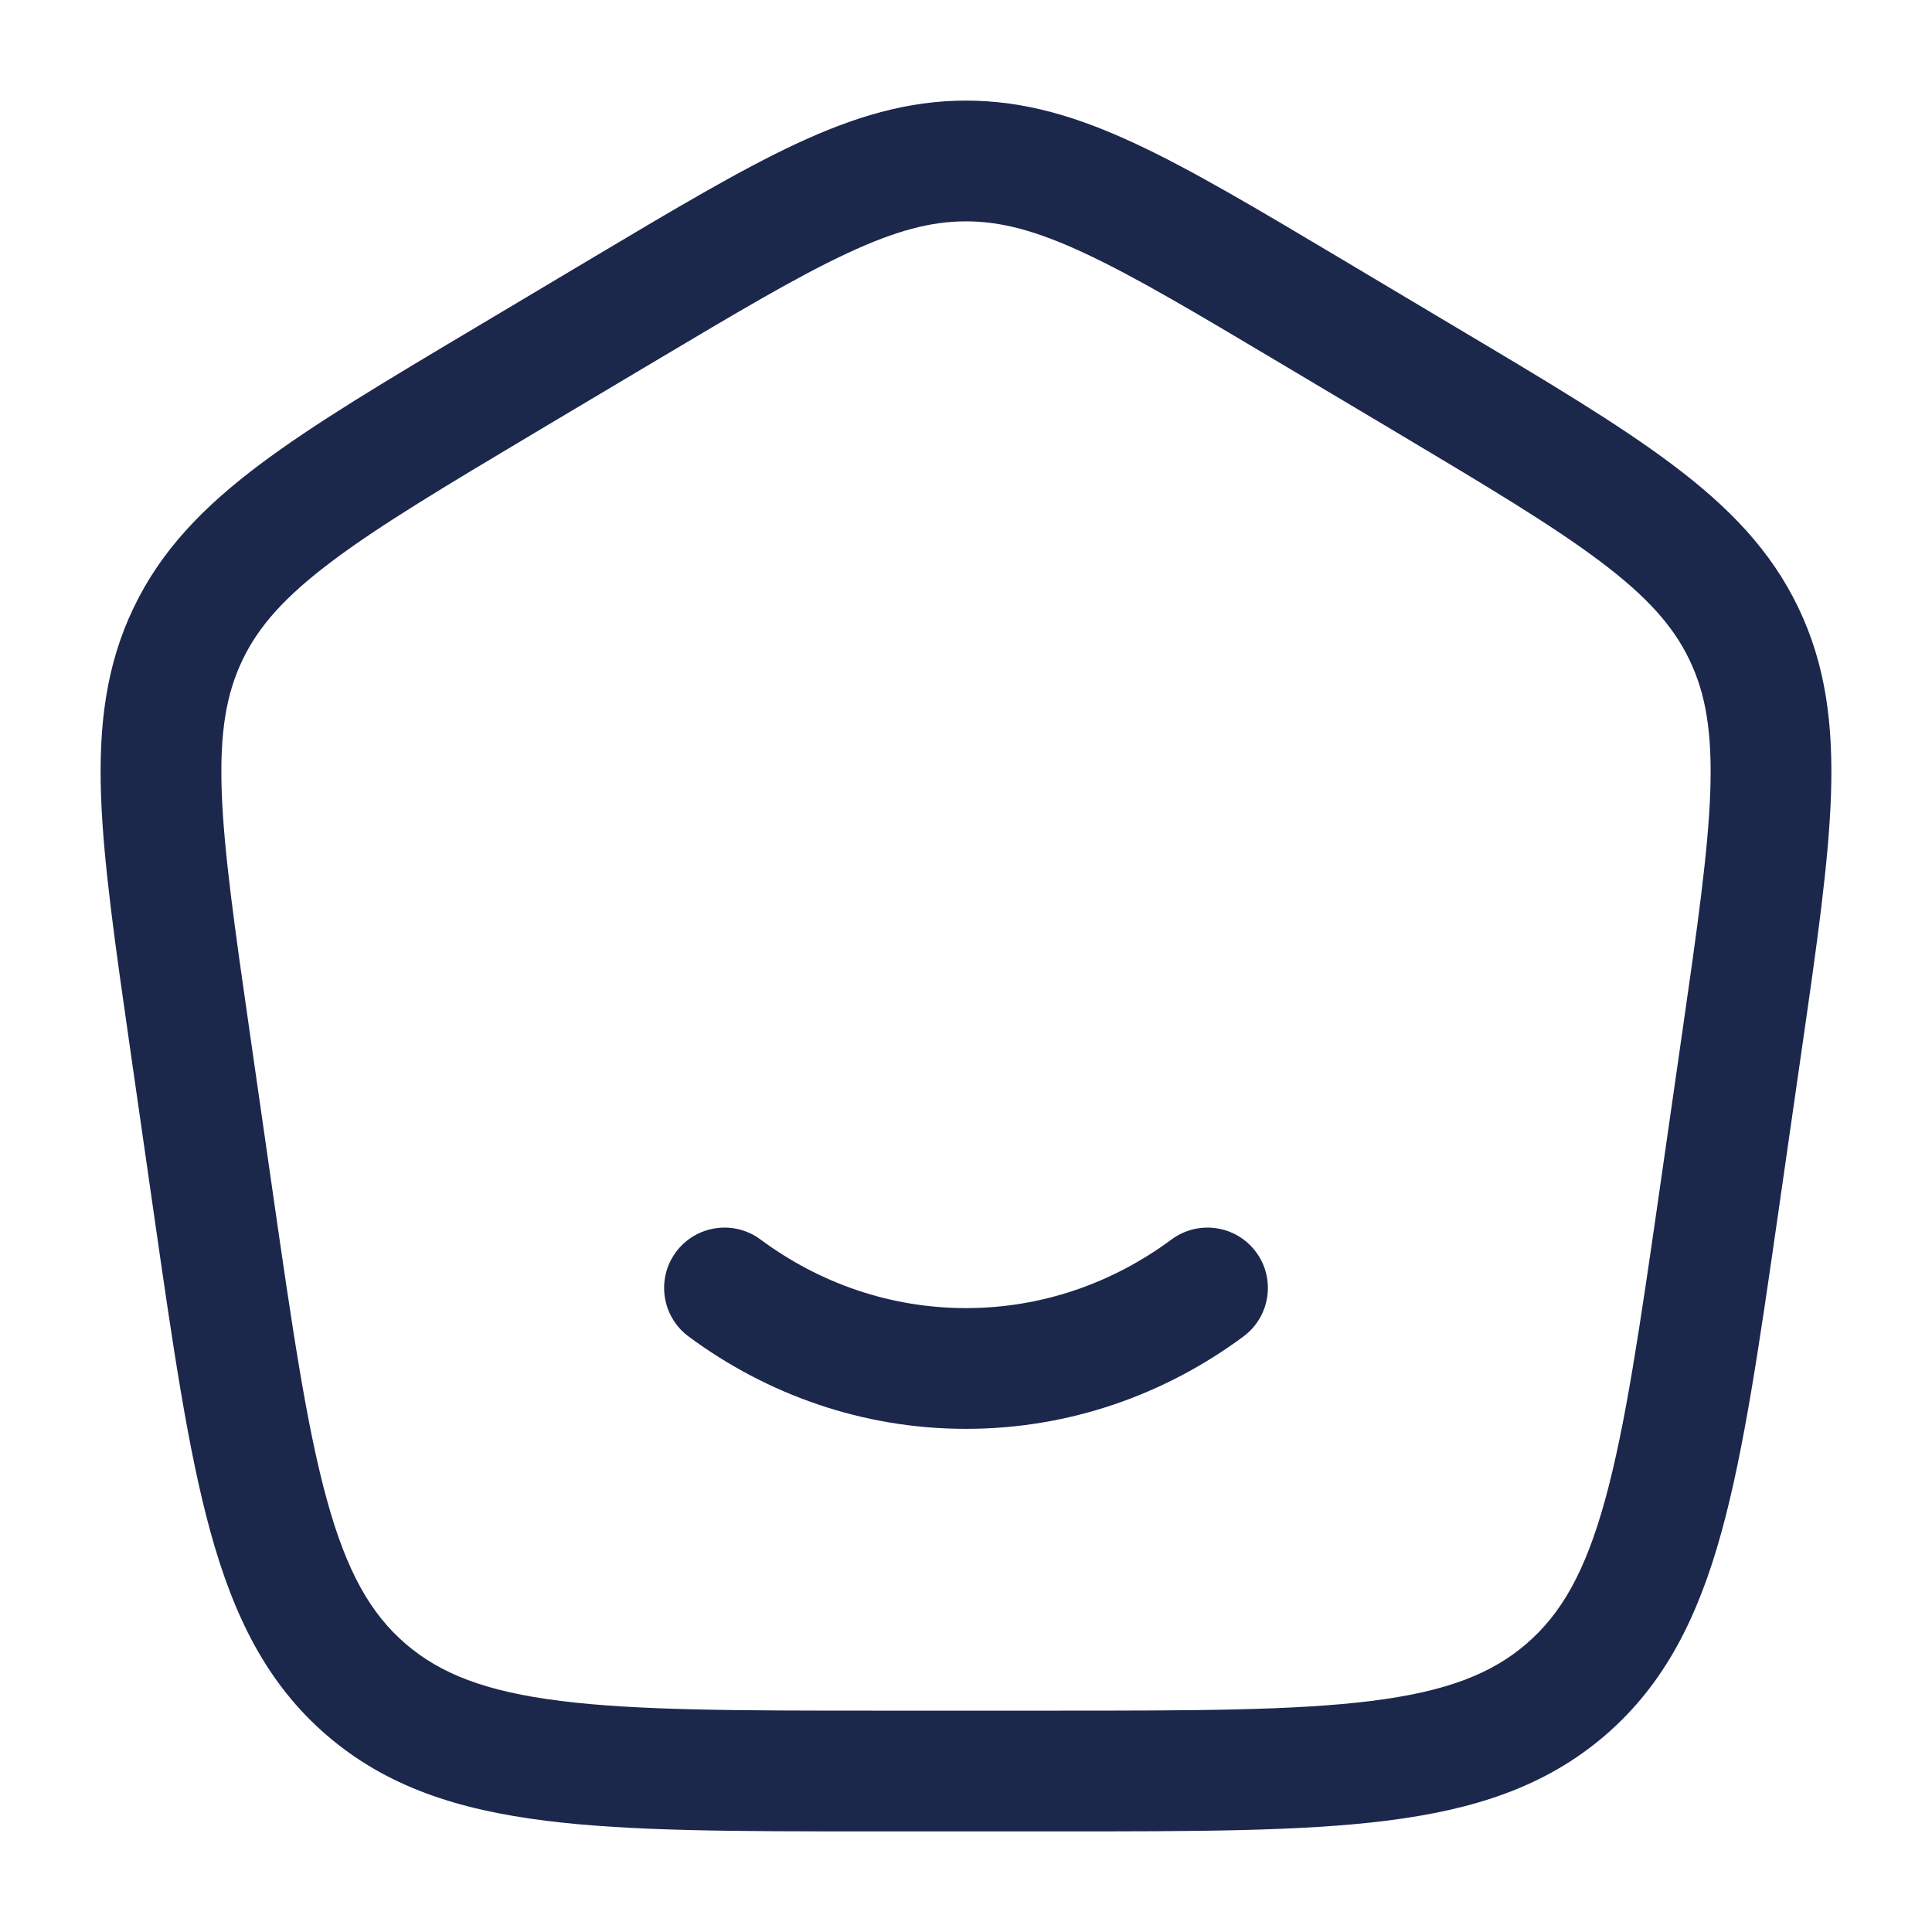 <svg width="28" height="28" viewBox="0 0 28 28" fill="none" xmlns="http://www.w3.org/2000/svg">
<path d="M11.021 17.963C10.633 17.676 10.085 17.757 9.797 18.145C9.509 18.533 9.591 19.081 9.979 19.369C11.114 20.21 12.501 20.708 14 20.708C15.499 20.708 16.887 20.21 18.021 19.369C18.409 19.081 18.491 18.533 18.203 18.145C17.915 17.757 17.367 17.676 16.979 17.963C16.129 18.593 15.104 18.958 14 18.958C12.897 18.958 11.871 18.593 11.021 17.963Z" fill="#1C274C"/>
<path fill-rule="evenodd" clip-rule="evenodd" d="M14 1.458C13.154 1.458 12.382 1.691 11.537 2.085C10.72 2.467 9.774 3.03 8.589 3.736L6.891 4.748C5.585 5.525 4.545 6.145 3.757 6.738C2.944 7.349 2.333 7.979 1.936 8.809C1.538 9.639 1.43 10.508 1.464 11.522C1.498 12.503 1.67 13.696 1.885 15.192L2.226 17.563C2.503 19.488 2.723 21.015 3.051 22.204C3.389 23.43 3.87 24.403 4.736 25.149C5.602 25.895 6.638 26.228 7.906 26.387C9.137 26.542 10.69 26.542 12.649 26.542H15.351C17.31 26.542 18.863 26.542 20.094 26.387C21.362 26.228 22.398 25.895 23.264 25.149C24.13 24.403 24.611 23.43 24.949 22.204C25.277 21.015 25.497 19.488 25.774 17.563L26.115 15.192C26.331 13.696 26.502 12.503 26.536 11.522C26.57 10.508 26.462 9.639 26.064 8.809C25.667 7.979 25.056 7.349 24.243 6.738C23.456 6.145 22.415 5.525 21.109 4.748L19.411 3.736C18.226 3.03 17.28 2.467 16.462 2.085C15.618 1.691 14.846 1.458 14 1.458ZM9.445 5.263C10.679 4.528 11.549 4.011 12.278 3.671C12.988 3.339 13.499 3.208 14 3.208C14.501 3.208 15.012 3.339 15.722 3.671C16.451 4.011 17.321 4.528 18.555 5.263L20.171 6.225C21.529 7.035 22.488 7.607 23.191 8.136C23.878 8.653 24.254 9.08 24.486 9.566C24.719 10.051 24.816 10.609 24.787 11.462C24.757 12.337 24.6 13.436 24.376 14.993L24.051 17.253C23.763 19.252 23.557 20.669 23.262 21.738C22.974 22.784 22.626 23.389 22.122 23.823C21.617 24.258 20.962 24.515 19.877 24.651C18.767 24.79 17.324 24.792 15.29 24.792H12.71C10.676 24.792 9.233 24.79 8.123 24.651C7.038 24.515 6.383 24.258 5.878 23.823C5.374 23.389 5.026 22.784 4.738 21.738C4.443 20.669 4.237 19.252 3.949 17.253L3.624 14.993C3.4 13.436 3.243 12.337 3.213 11.462C3.184 10.609 3.281 10.051 3.514 9.566C3.746 9.08 4.122 8.653 4.809 8.136C5.512 7.607 6.471 7.035 7.829 6.225L9.445 5.263Z" fill="#1C274C"/>
</svg>
